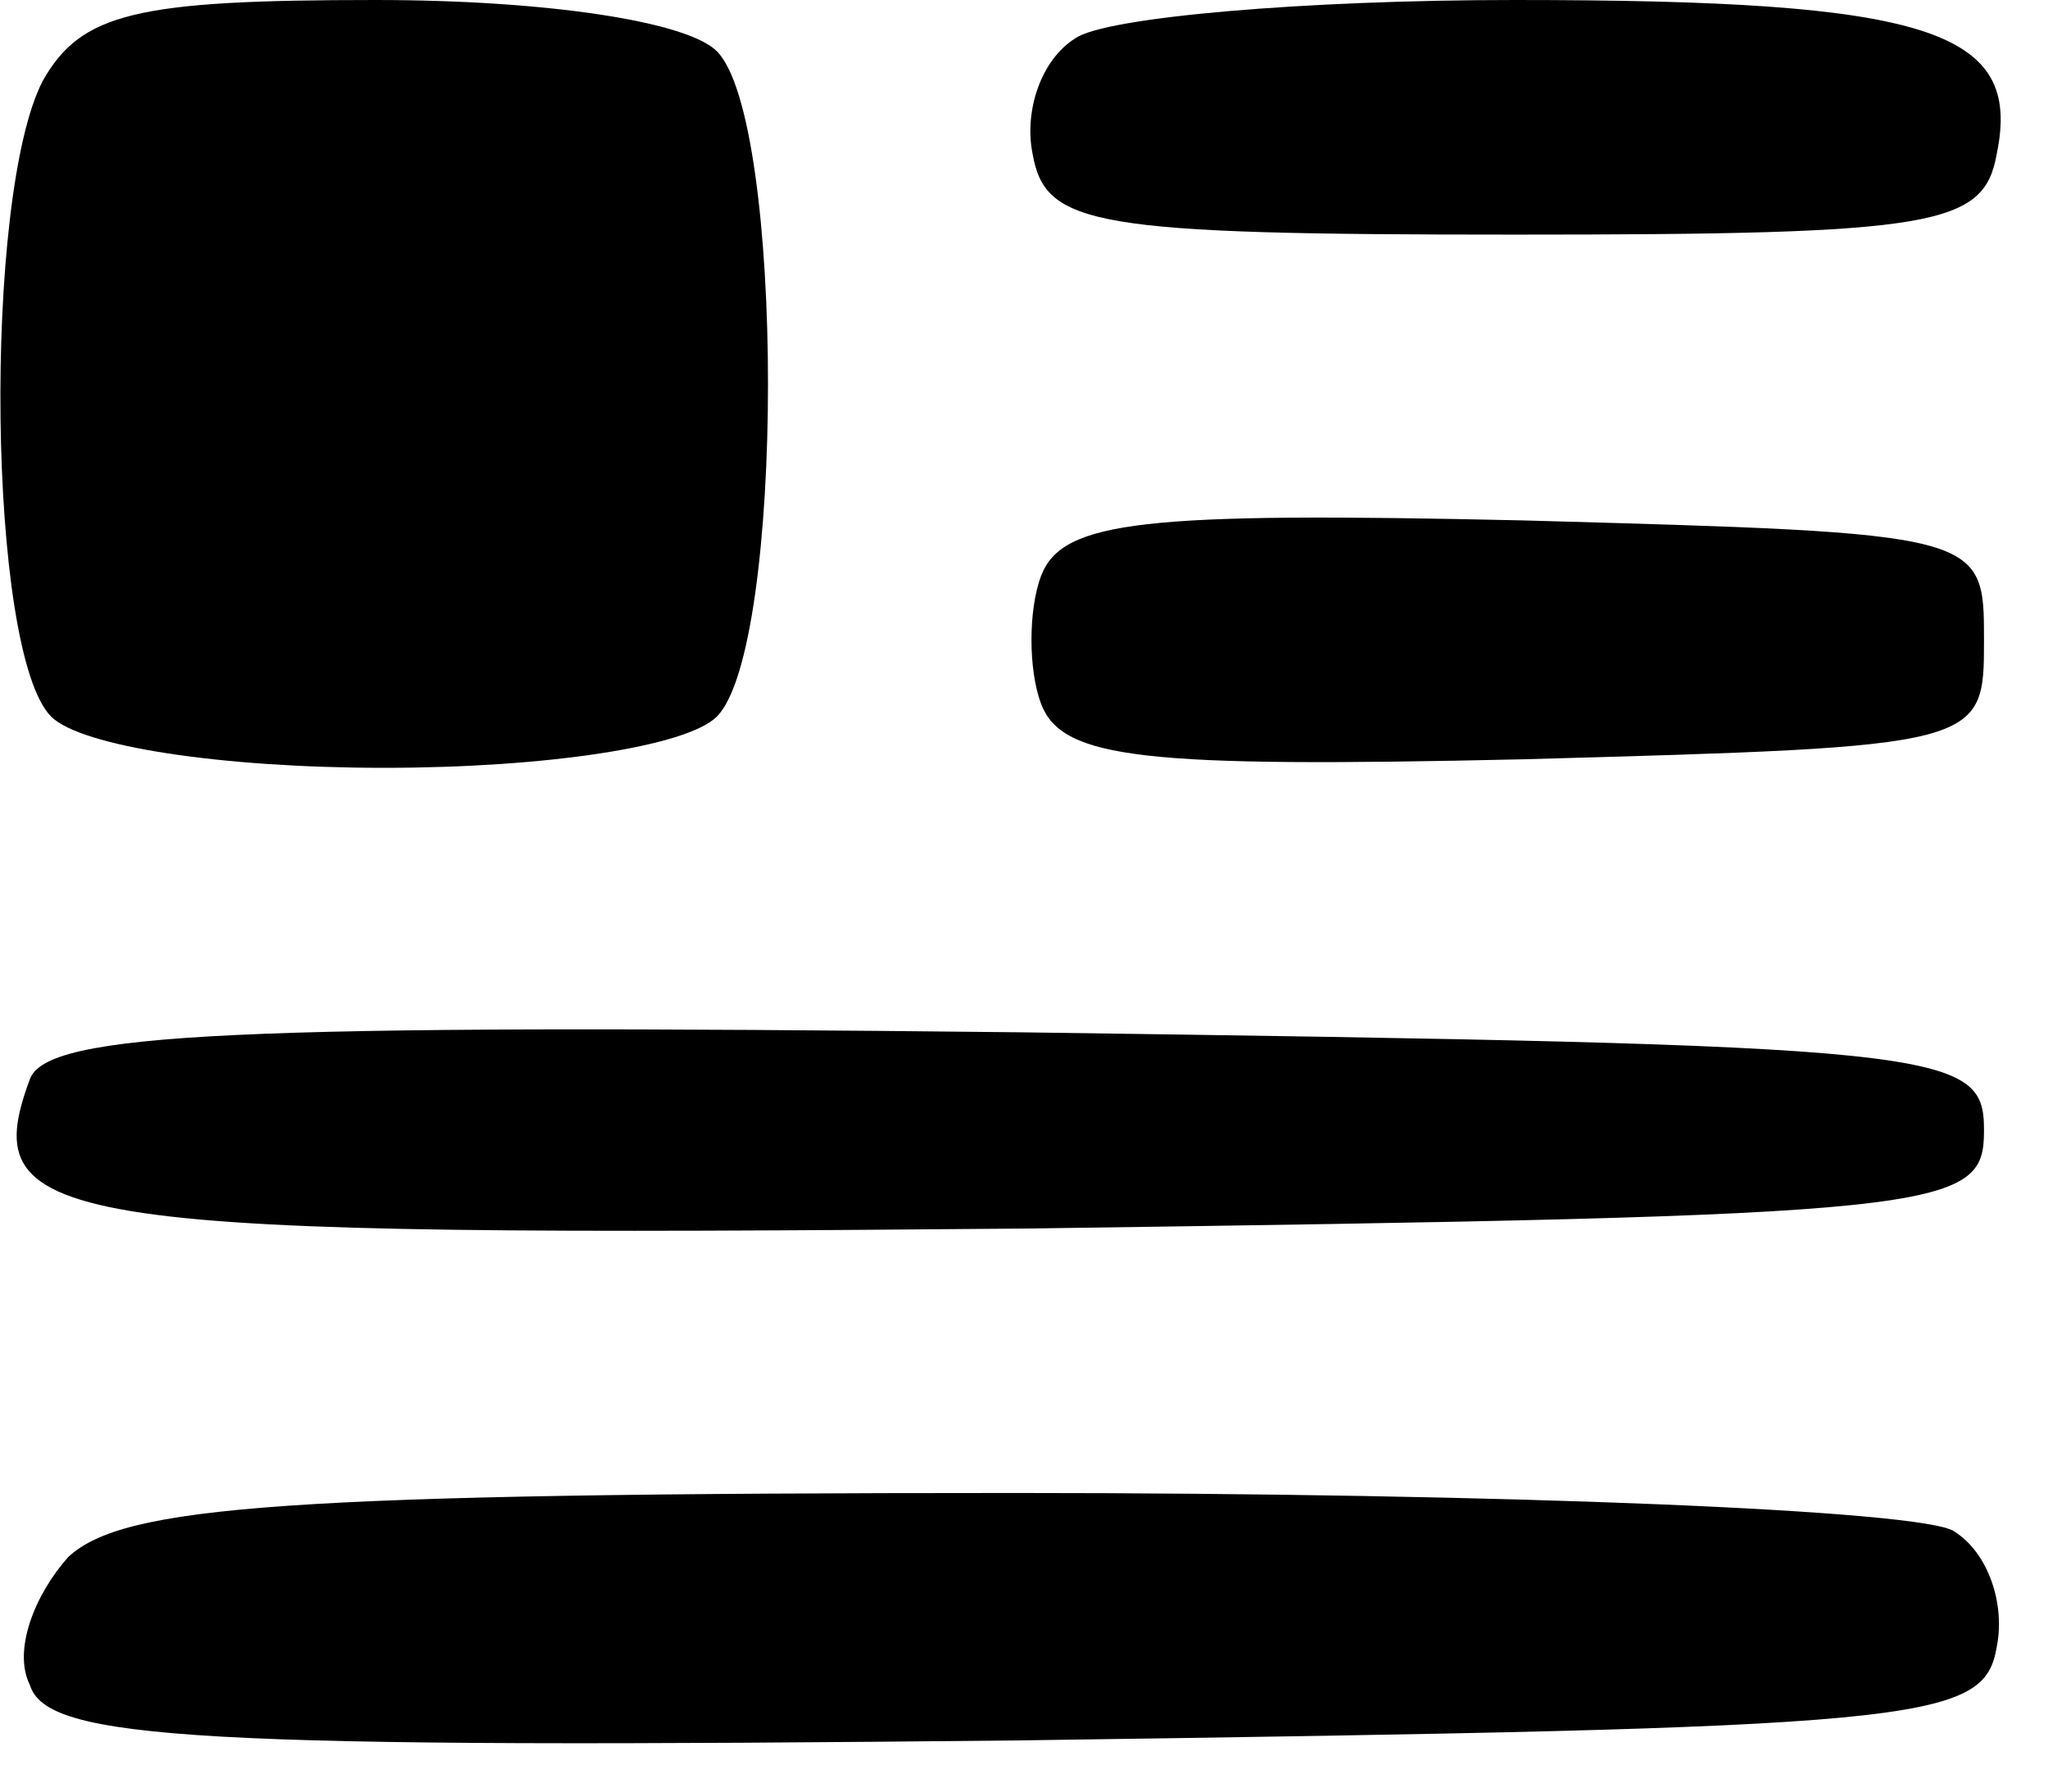 <svg height="42pt" preserveAspectRatio="xMidYMid meet" viewBox="0 0 48 42" width="48pt" xmlns="http://www.w3.org/2000/svg"><g transform="matrix(.1 0 0 -.1 0 42)"><path d="m10 401c-14-27-13-134 2-149 7-7 40-12 78-12s71 5 78 12c16 16 16 140 0 156-7 7-40 12-80 12-56 0-69-3-78-19z"/><path d="m252 411c-8-5-12-17-10-27 3-17 14-19 113-19s110 2 113 19c6 29-16 36-113 36-49 0-96-4-103-9z"/><path d="m244 285c-3-8-3-22 0-30 5-13 24-15 113-13 108 3 108 3 108 28s0 25-108 28c-89 2-108 0-113-13z"/><path d="m7 167c-13-35 6-37 234-35 216 3 224 4 224 23s-8 20-226 23c-184 2-228 0-232-11z"/><path d="m16 55c-8-9-13-22-9-30 4-13 39-15 232-13 212 3 226 4 229 22 2 10-2 22-10 27-7 5-106 9-220 9-172 0-209-3-222-15z"/></g></svg>